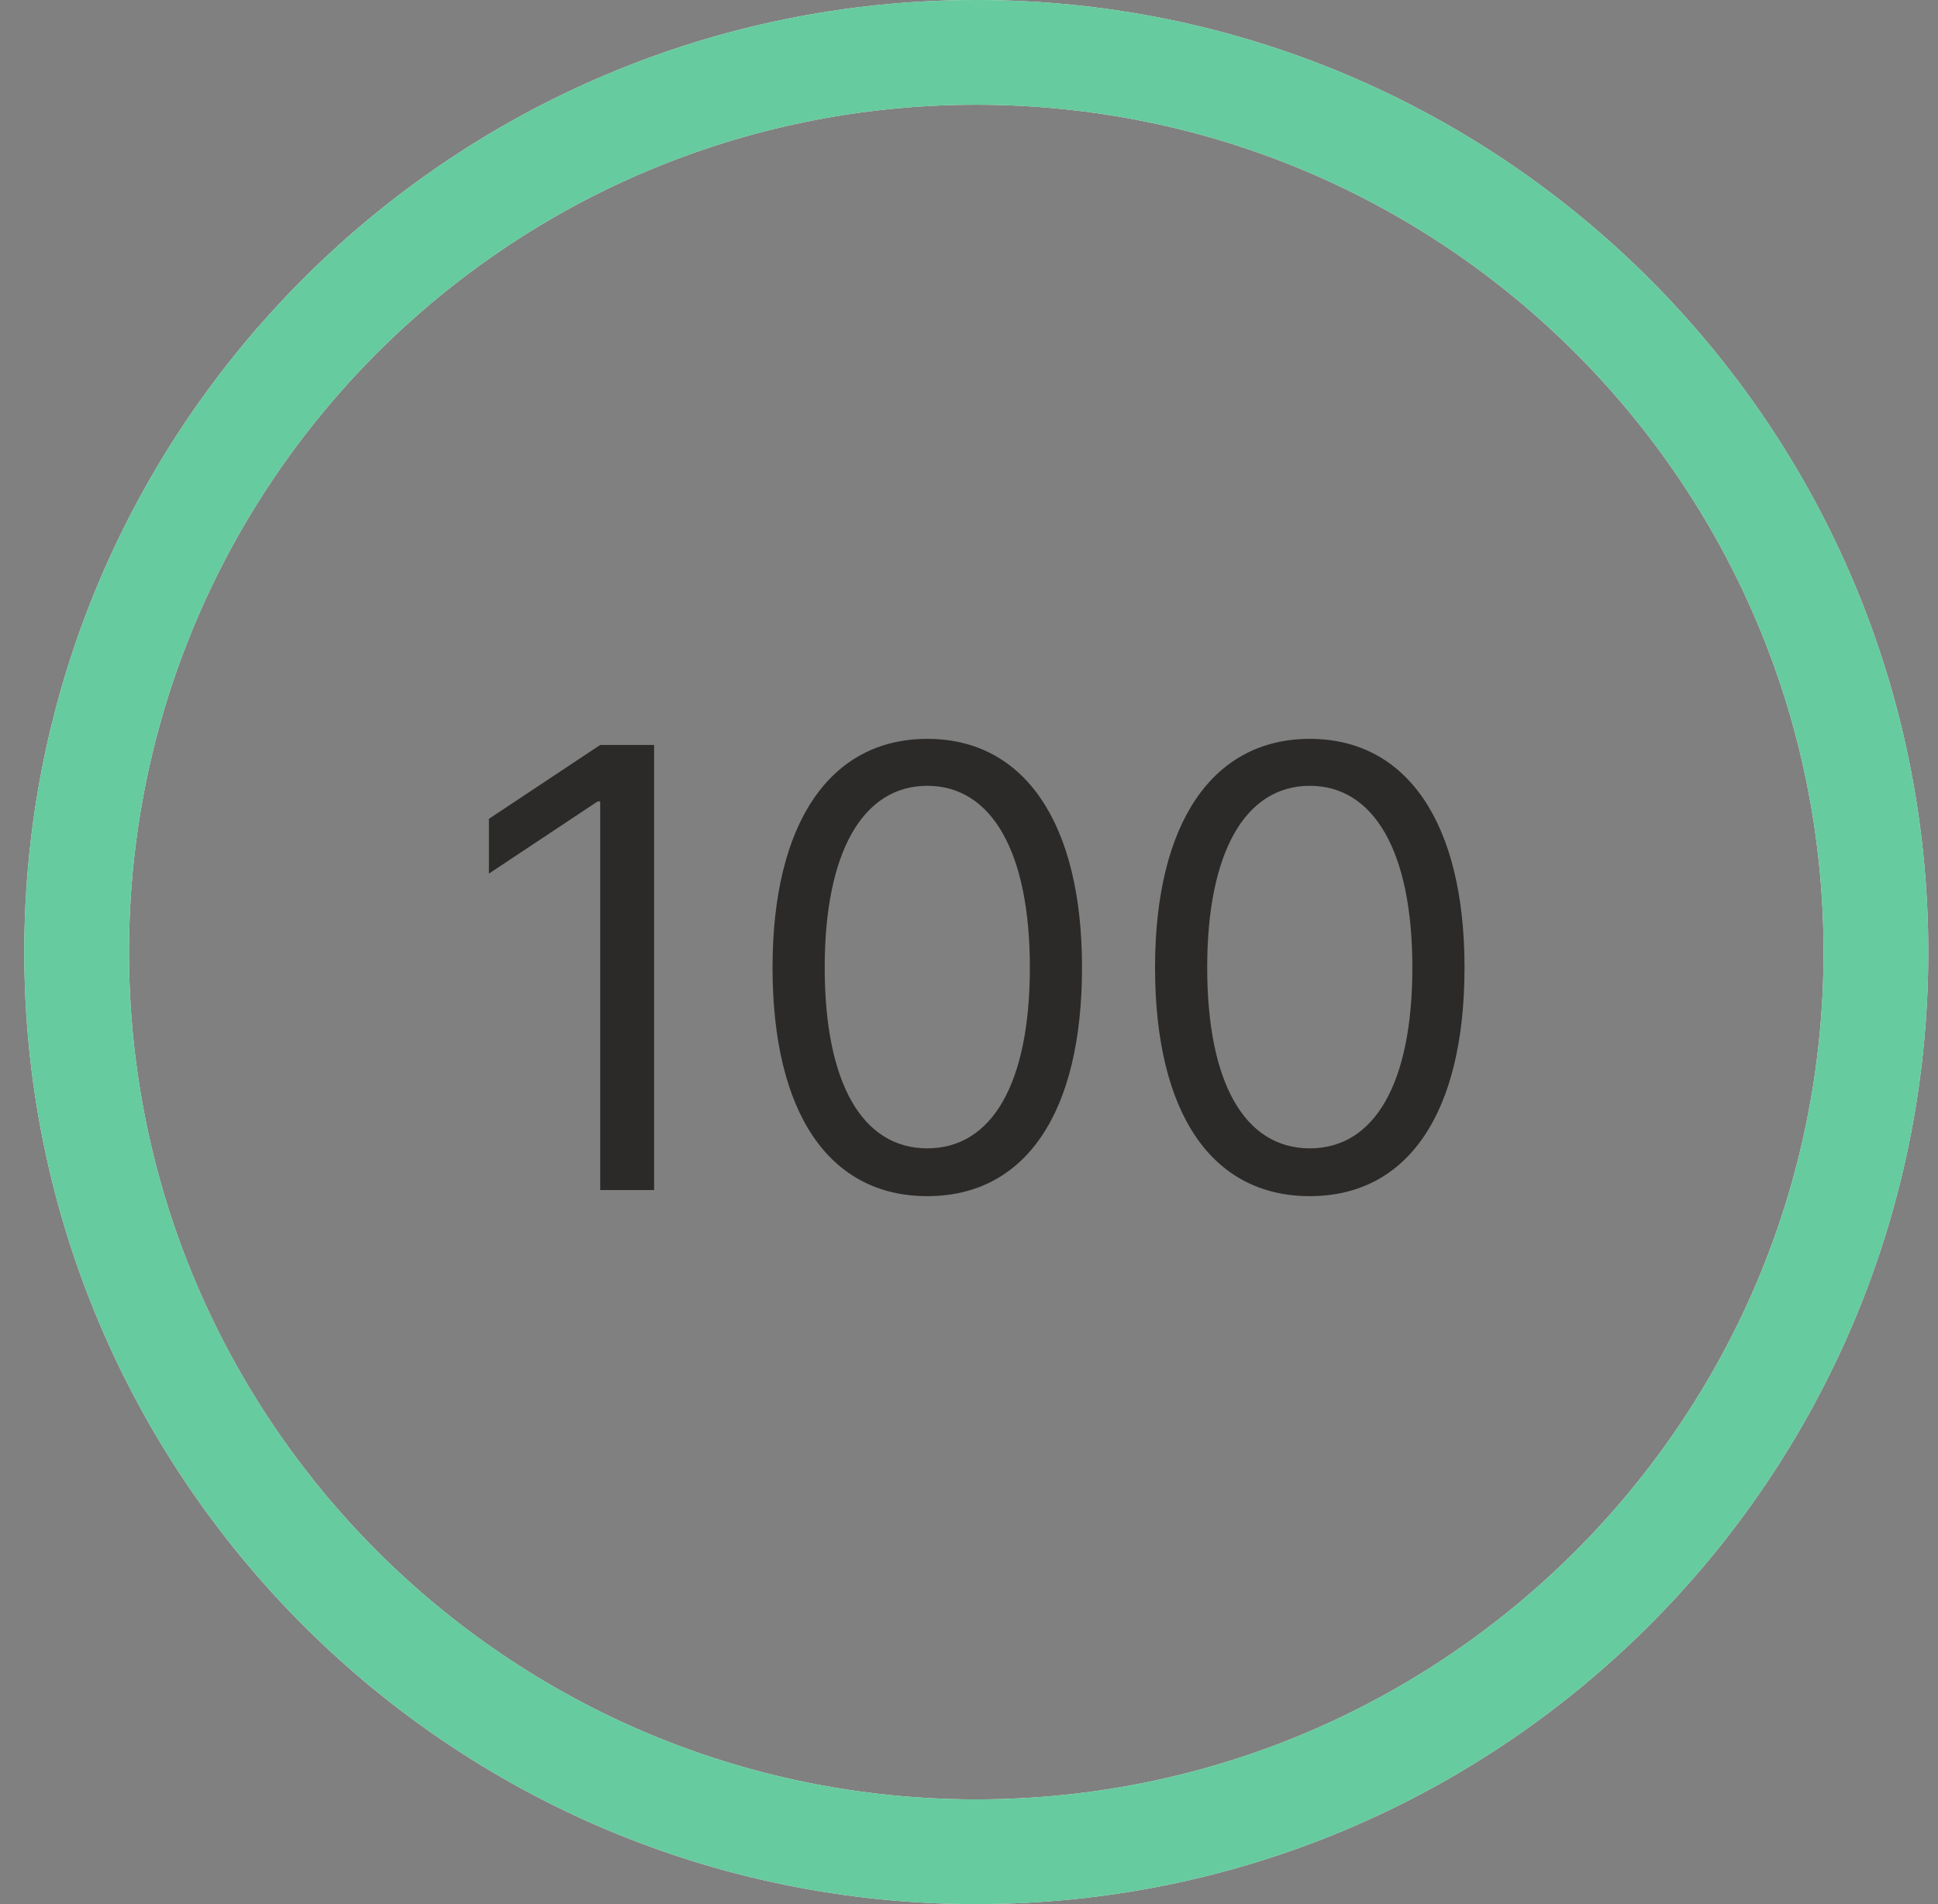 <svg width="57" height="56" viewBox="0 0 57 56" fill="none" xmlns="http://www.w3.org/2000/svg">
<rect x="0" y="0" width="57" height="56" fill="#808080" stroke="none"/>
<path d="M56.714 28C56.714 12.536 44.178 0 28.714 0C13.25 0 0.714 12.536 0.714 28C0.714 43.464 13.25 56 28.714 56C44.178 56 56.714 43.464 56.714 28ZM3.794 28C3.794 14.237 14.951 3.08 28.714 3.08C42.477 3.08 53.634 14.237 53.634 28C53.634 41.763 42.477 52.92 28.714 52.92C14.951 52.92 3.794 41.763 3.794 28Z" fill="#F0F0F0"/>
<path d="M28.714 -6.40548e-06C13.25 -5.72952e-06 0.714 12.536 0.714 28C0.714 43.464 13.25 56 28.714 56C44.178 56 56.714 43.464 56.714 28C56.714 12.536 44.178 -7.08143e-06 28.714 -6.40548e-06ZM28.714 52.92C14.951 52.92 3.794 41.763 3.794 28C3.794 14.237 14.951 3.08 28.714 3.08C42.477 3.08 53.634 14.237 53.634 28C53.634 41.763 42.477 52.92 28.714 52.92Z" fill="#66CB9F"/>
<path d="M19.238 21.909H17.653L14.38 24.082V25.693L17.576 23.571H17.653V35H19.238V21.909ZM27.273 35.179C30.162 35.179 31.824 32.731 31.824 28.454C31.824 24.21 30.137 21.73 27.273 21.73C24.409 21.73 22.722 24.21 22.722 28.454C22.722 32.731 24.384 35.179 27.273 35.179ZM27.273 33.773C25.368 33.773 24.256 31.861 24.256 28.454C24.256 25.054 25.381 23.111 27.273 23.111C29.165 23.111 30.29 25.054 30.29 28.454C30.29 31.861 29.178 33.773 27.273 33.773ZM38.523 35.179C41.412 35.179 43.074 32.731 43.074 28.454C43.074 24.21 41.387 21.73 38.523 21.73C35.659 21.73 33.972 24.21 33.972 28.454C33.972 32.731 35.634 35.179 38.523 35.179ZM38.523 33.773C36.618 33.773 35.506 31.861 35.506 28.454C35.506 25.054 36.631 23.111 38.523 23.111C40.415 23.111 41.54 25.054 41.54 28.454C41.54 31.861 40.428 33.773 38.523 33.773Z" fill="#2B2A29"/>
</svg>
